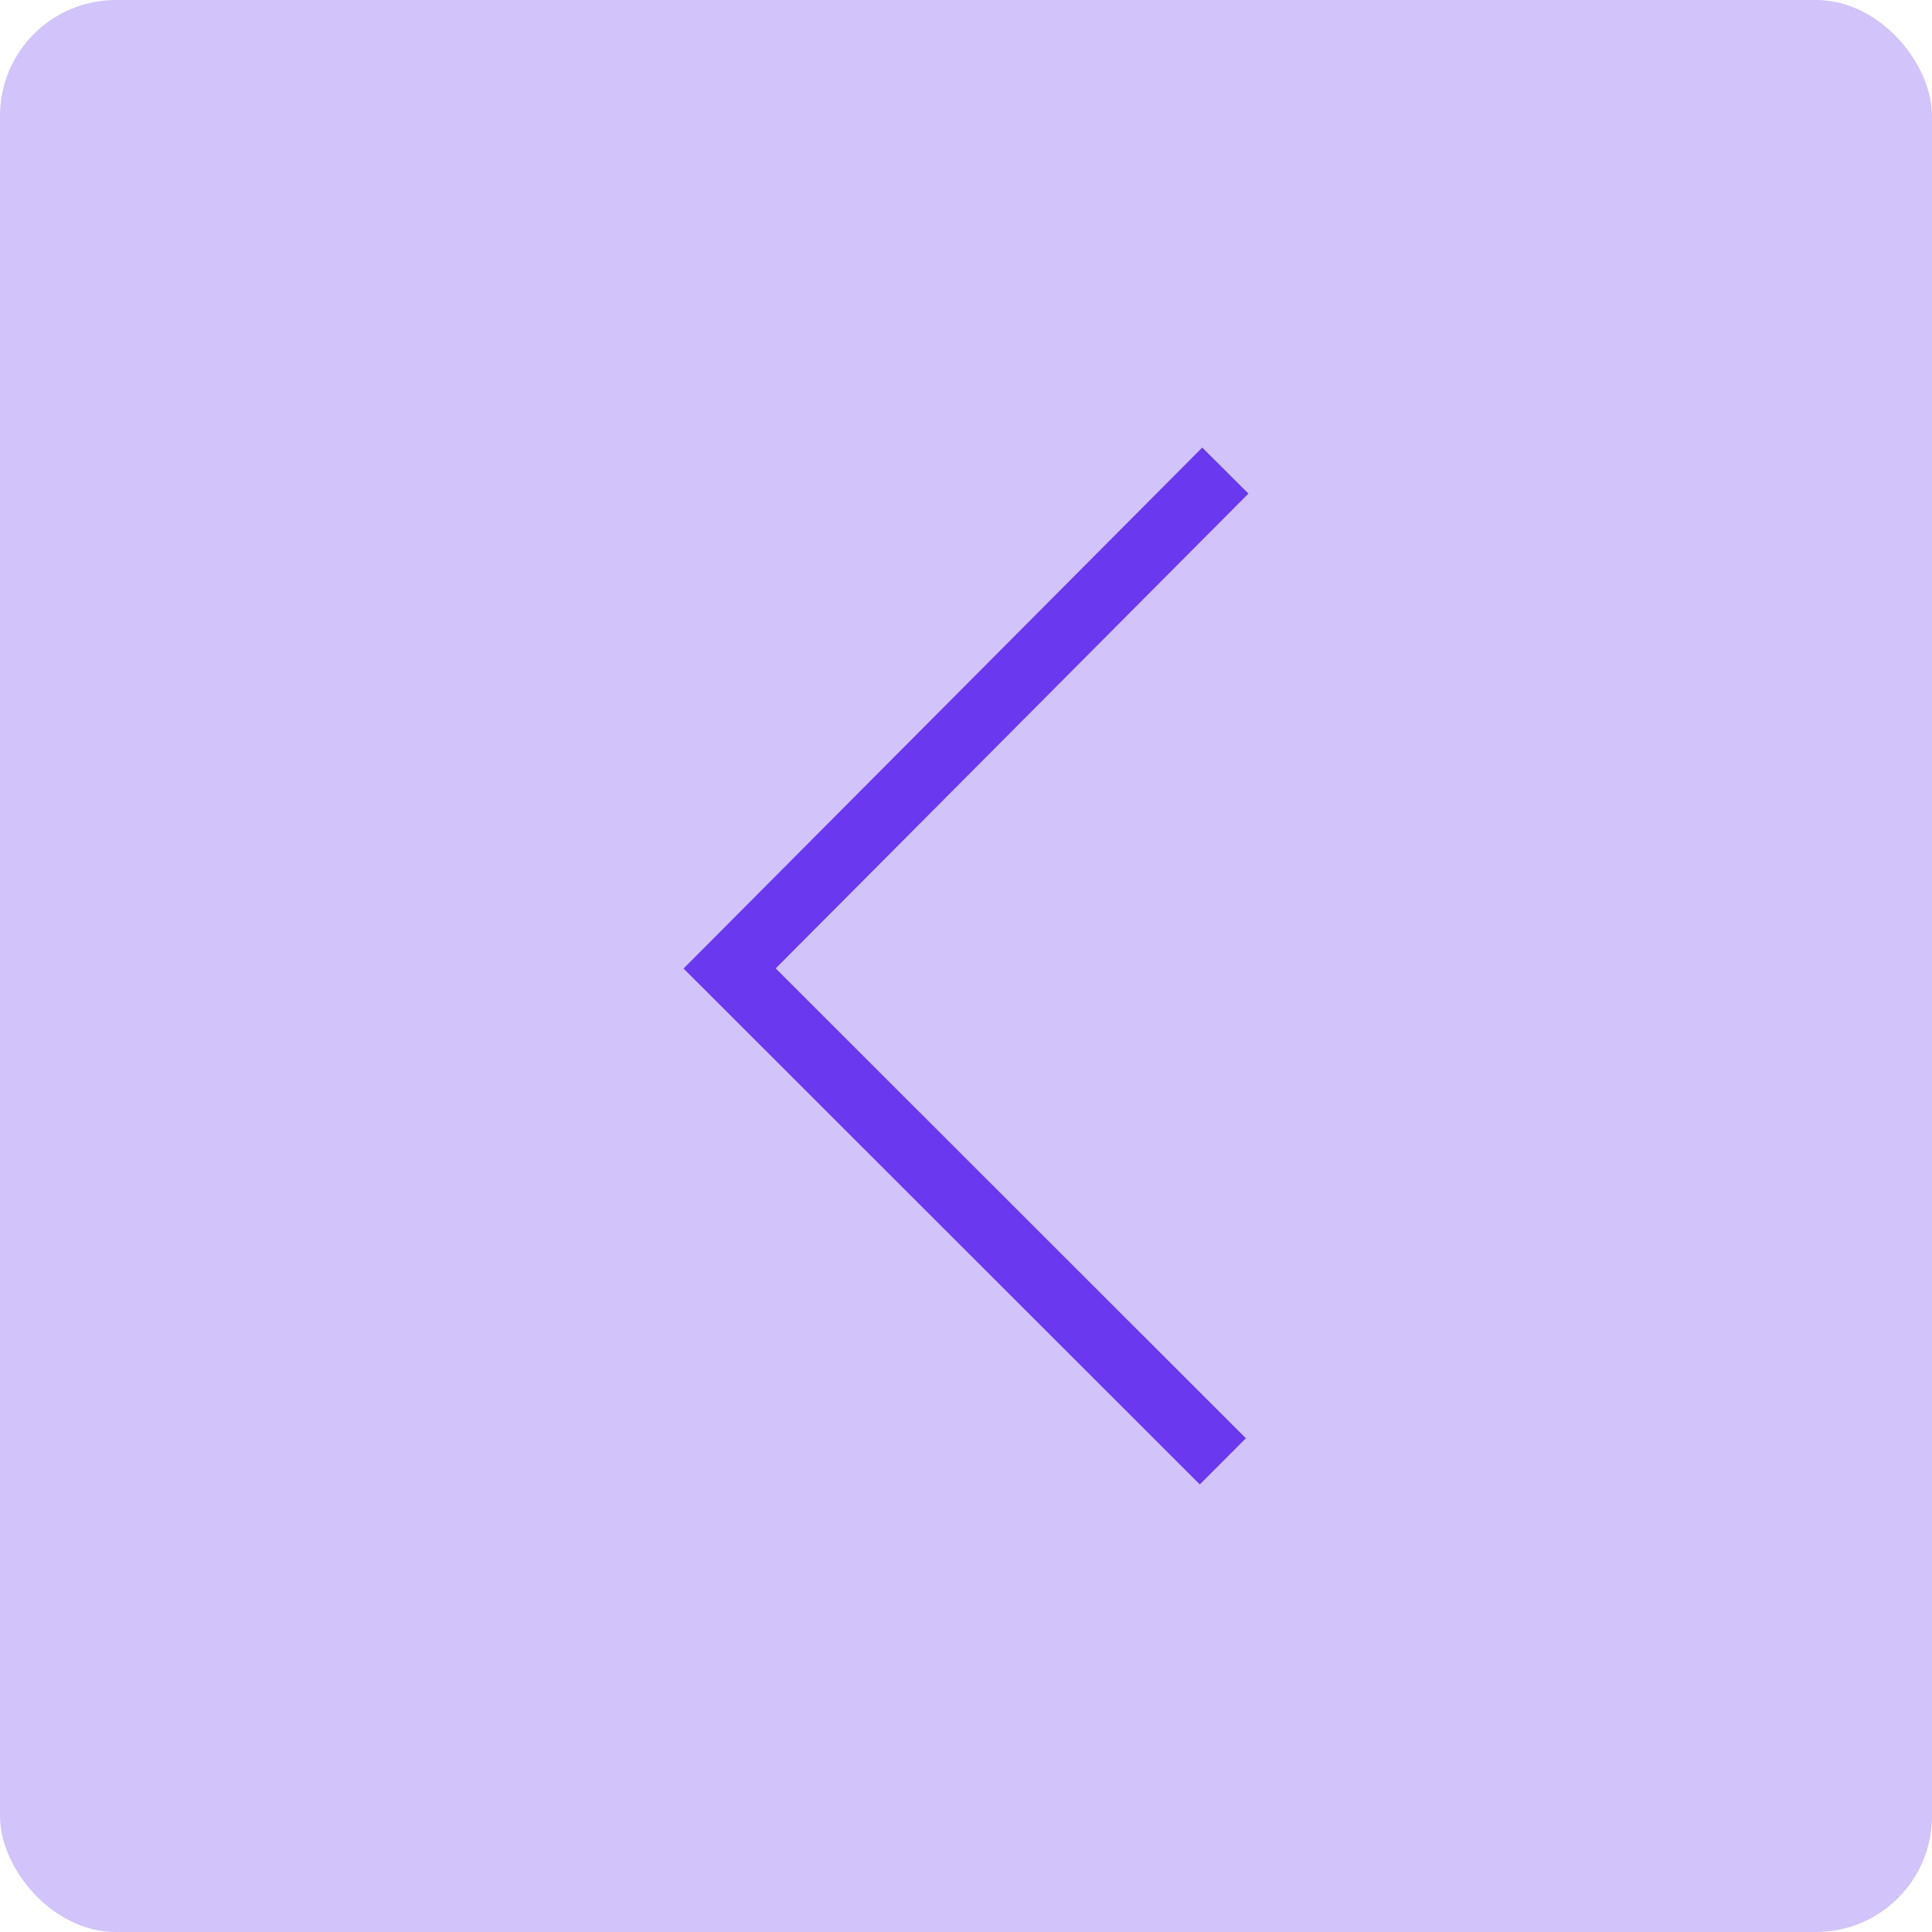 <svg width="100" height="100" viewBox="0 0 100 100" fill="none" xmlns="http://www.w3.org/2000/svg">
<rect width="100" height="100" rx="6" fill="#6938EF" fill-opacity="0.3"/>
<path fill-rule="evenodd" clip-rule="evenodd" d="M64.619 25.548L40.149 50.125L64.487 74.446L62.101 76.834L35.381 50.131L62.228 23.166L64.619 25.548Z" fill="#6938EF"/>
</svg>
